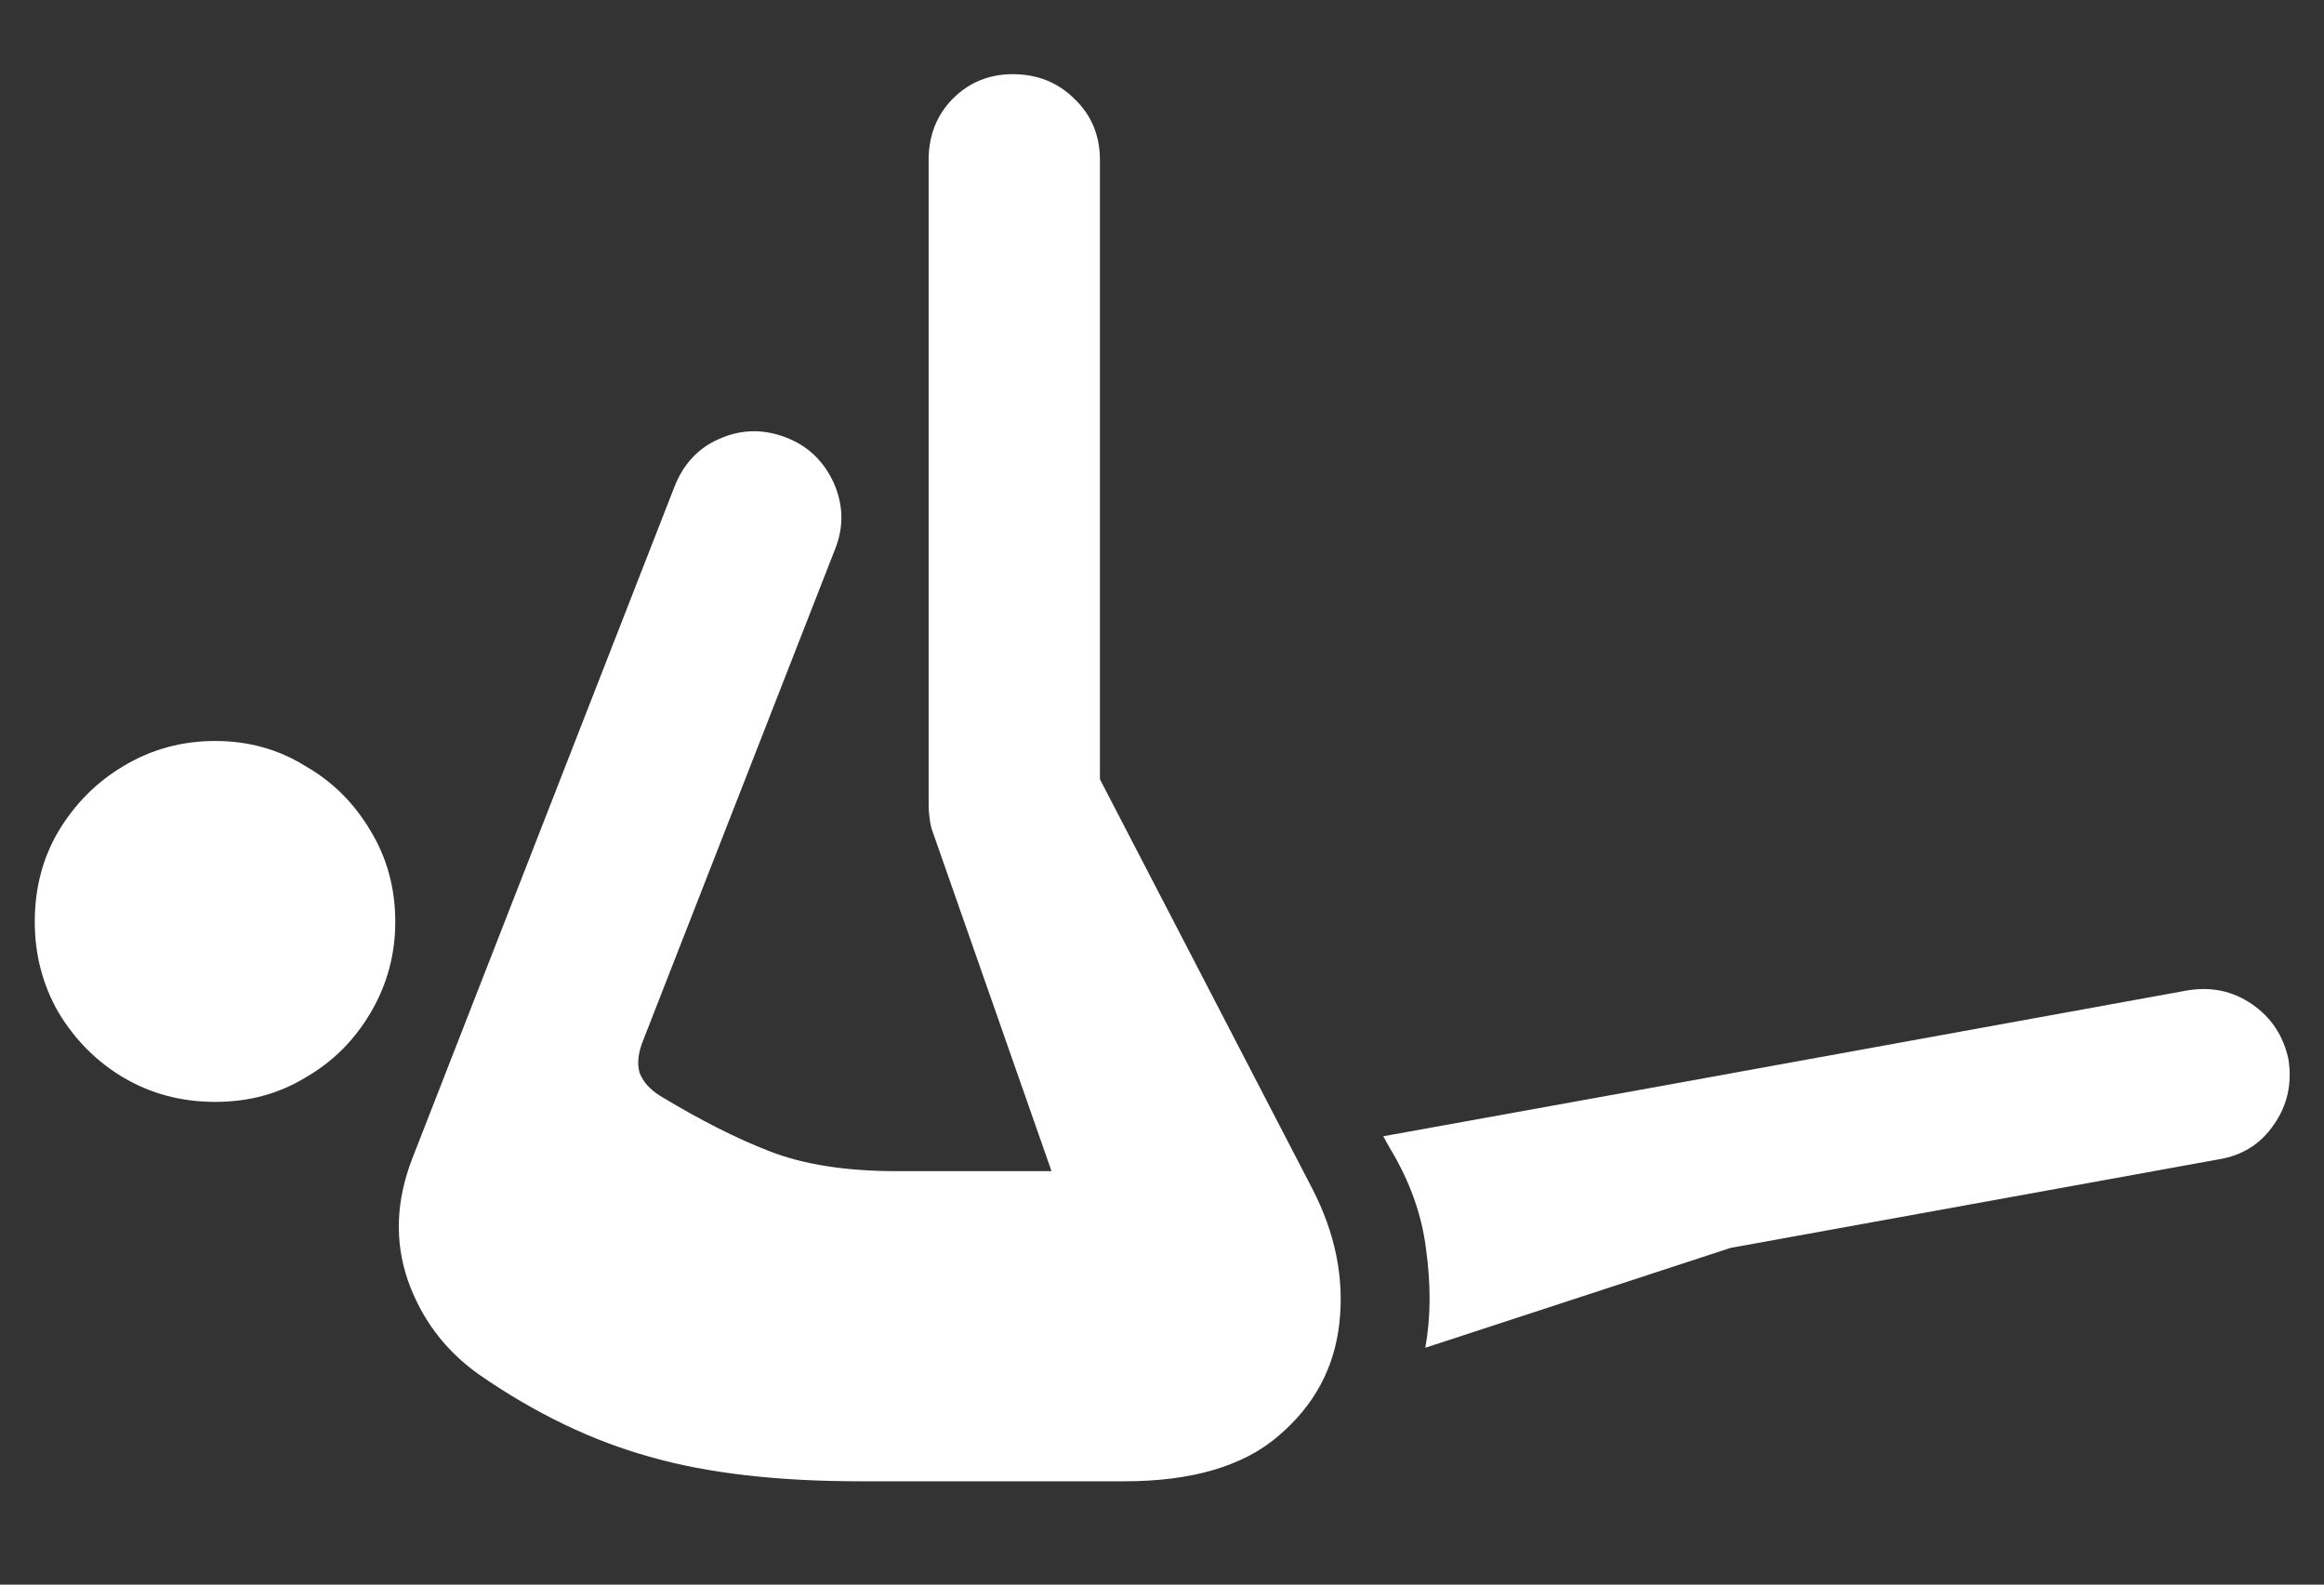 <?xml version="1.0" encoding="UTF-8"?>
<svg xmlns="http://www.w3.org/2000/svg" xmlns:xlink="http://www.w3.org/1999/xlink" width="24" height="16.364" viewBox="0 0 24 16.364" version="1.1">
<rect x="0" y="0" width="24" height="16.364" fill="#333333" stroke="none"/>
<g id="surface1">
<path style=" stroke:none;fill-rule:nonzero;fill:rgb(100%,100%,100%);fill-opacity:1;" d="M 2.223 11.379 C 2.566 11.379 2.875 11.297 3.152 11.129 C 3.438 10.965 3.66 10.742 3.828 10.457 C 3.996 10.172 4.082 9.859 4.082 9.52 C 4.082 9.172 3.996 8.859 3.828 8.582 C 3.66 8.297 3.438 8.074 3.152 7.91 C 2.875 7.738 2.566 7.652 2.223 7.652 C 1.879 7.652 1.562 7.738 1.277 7.91 C 1 8.074 0.777 8.297 0.605 8.582 C 0.441 8.859 0.359 9.172 0.359 9.52 C 0.359 9.859 0.441 10.172 0.605 10.457 C 0.777 10.742 1 10.965 1.277 11.129 C 1.562 11.297 1.879 11.379 2.223 11.379 Z M 4.254 11.973 C 4.09 12.402 4.074 12.816 4.211 13.219 C 4.352 13.621 4.598 13.949 4.953 14.199 C 5.531 14.598 6.117 14.879 6.707 15.043 C 7.305 15.215 8.031 15.297 8.891 15.297 L 11.609 15.297 C 12.309 15.297 12.84 15.141 13.203 14.828 C 13.57 14.516 13.781 14.129 13.832 13.66 C 13.883 13.195 13.789 12.734 13.551 12.273 L 11.359 8.047 L 11.359 1.652 C 11.359 1.402 11.273 1.191 11.098 1.023 C 10.926 0.852 10.715 0.766 10.457 0.766 C 10.215 0.766 10.004 0.852 9.836 1.023 C 9.672 1.191 9.59 1.402 9.59 1.652 L 9.59 8.258 C 9.59 8.32 9.59 8.379 9.598 8.43 C 9.602 8.473 9.609 8.516 9.621 8.559 L 10.859 12.094 L 9.254 12.094 C 8.738 12.094 8.305 12.027 7.953 11.891 C 7.598 11.754 7.223 11.562 6.816 11.316 C 6.711 11.25 6.641 11.172 6.605 11.078 C 6.578 10.984 6.59 10.871 6.641 10.746 L 8.625 5.668 C 8.715 5.441 8.711 5.215 8.609 4.984 C 8.504 4.758 8.34 4.602 8.113 4.516 C 7.875 4.426 7.645 4.434 7.422 4.535 C 7.207 4.629 7.055 4.797 6.965 5.027 Z M 14.719 13.918 L 17.871 12.887 L 22.91 11.973 C 23.152 11.934 23.344 11.816 23.48 11.617 C 23.621 11.418 23.672 11.191 23.633 10.941 C 23.582 10.699 23.457 10.508 23.258 10.371 C 23.059 10.234 22.84 10.188 22.594 10.227 L 17.328 11.184 L 14.285 11.734 L 14.352 11.855 C 14.559 12.195 14.684 12.547 14.727 12.902 C 14.777 13.262 14.777 13.598 14.719 13.918 Z M 14.719 13.918 "/>
</g>
</svg>
